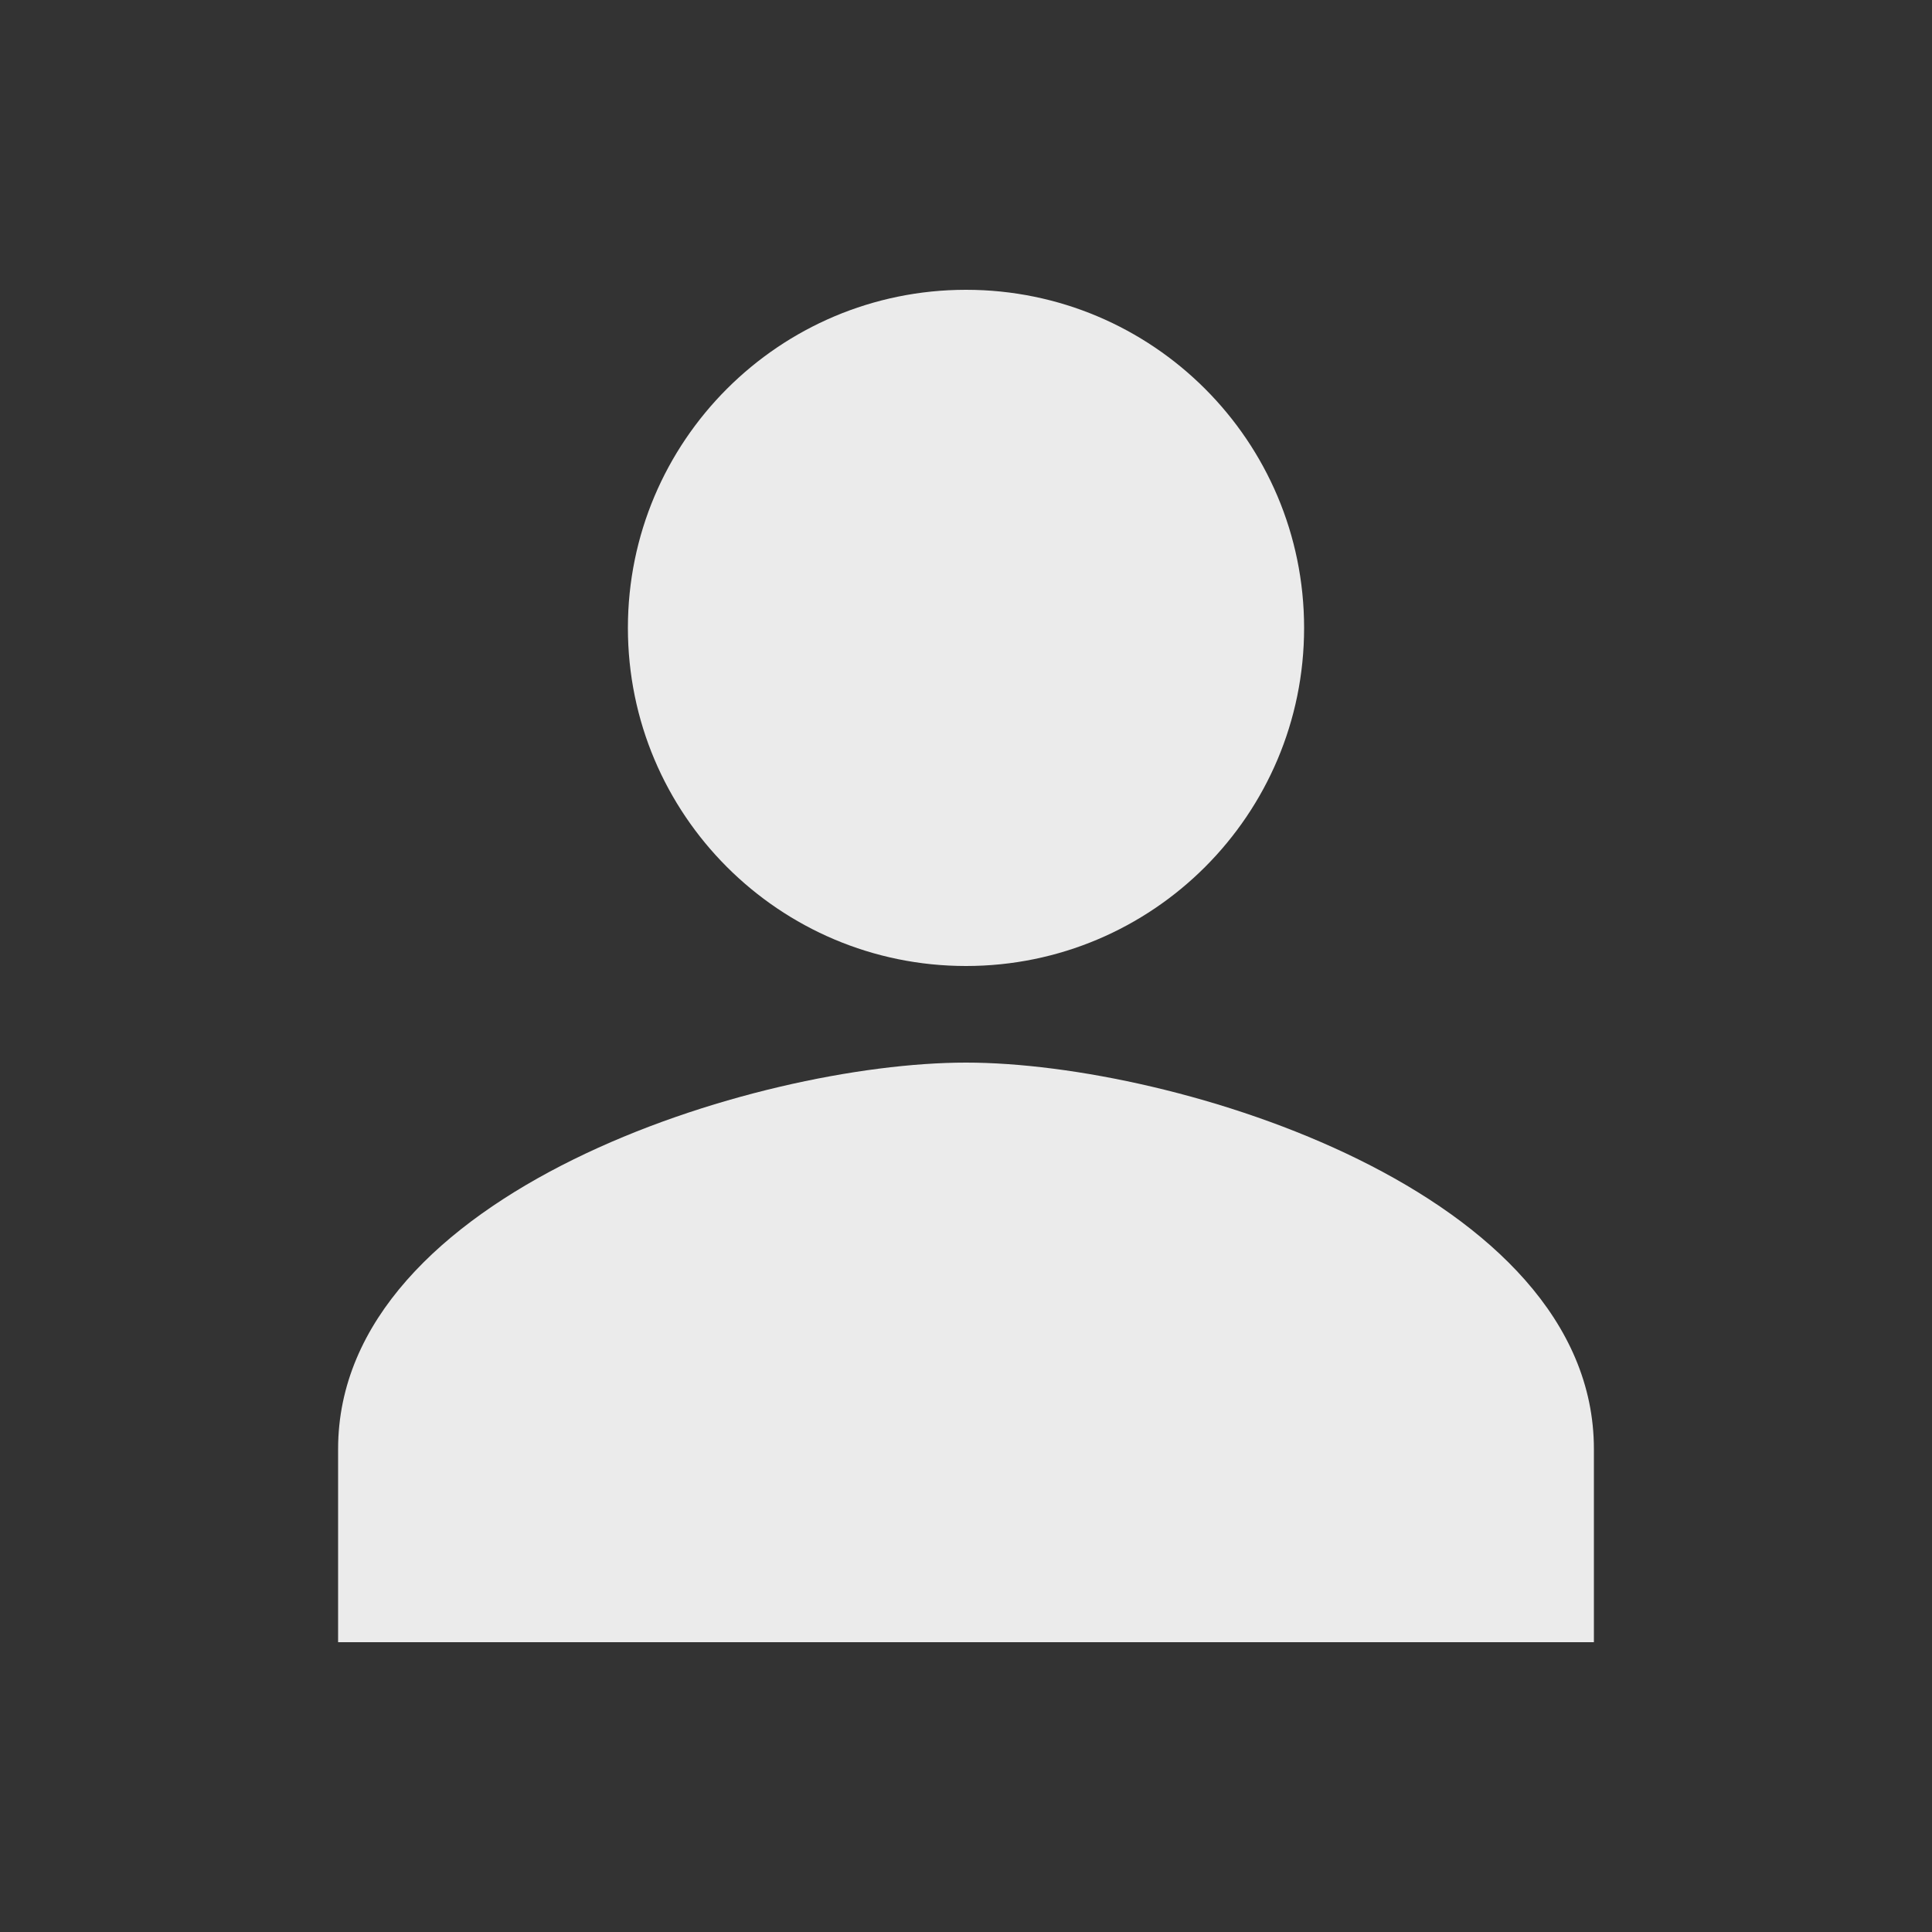 <!-- Generated by IcoMoon.io -->
<svg version="1.1" xmlns="http://www.w3.org/2000/svg" width="40" height="40" viewBox="0 0 40 40">
<rect x="0" y="0" width="40" height="40" fill="#333333" stroke="none"/>
<title>io-person-sharp</title>
<path fill="#ebebeb" d="M20 20c3.866 0 7-3.134 7-7s-3.134-7-7-7c-3.866 0-7 3.134-7 7v0c0 3.866 3.134 7 7 7v0zM20 22c-4.339 0-13 2.68-13 8v4h26v-4c0-5.32-8.661-8-13-8z"></path>
</svg>

